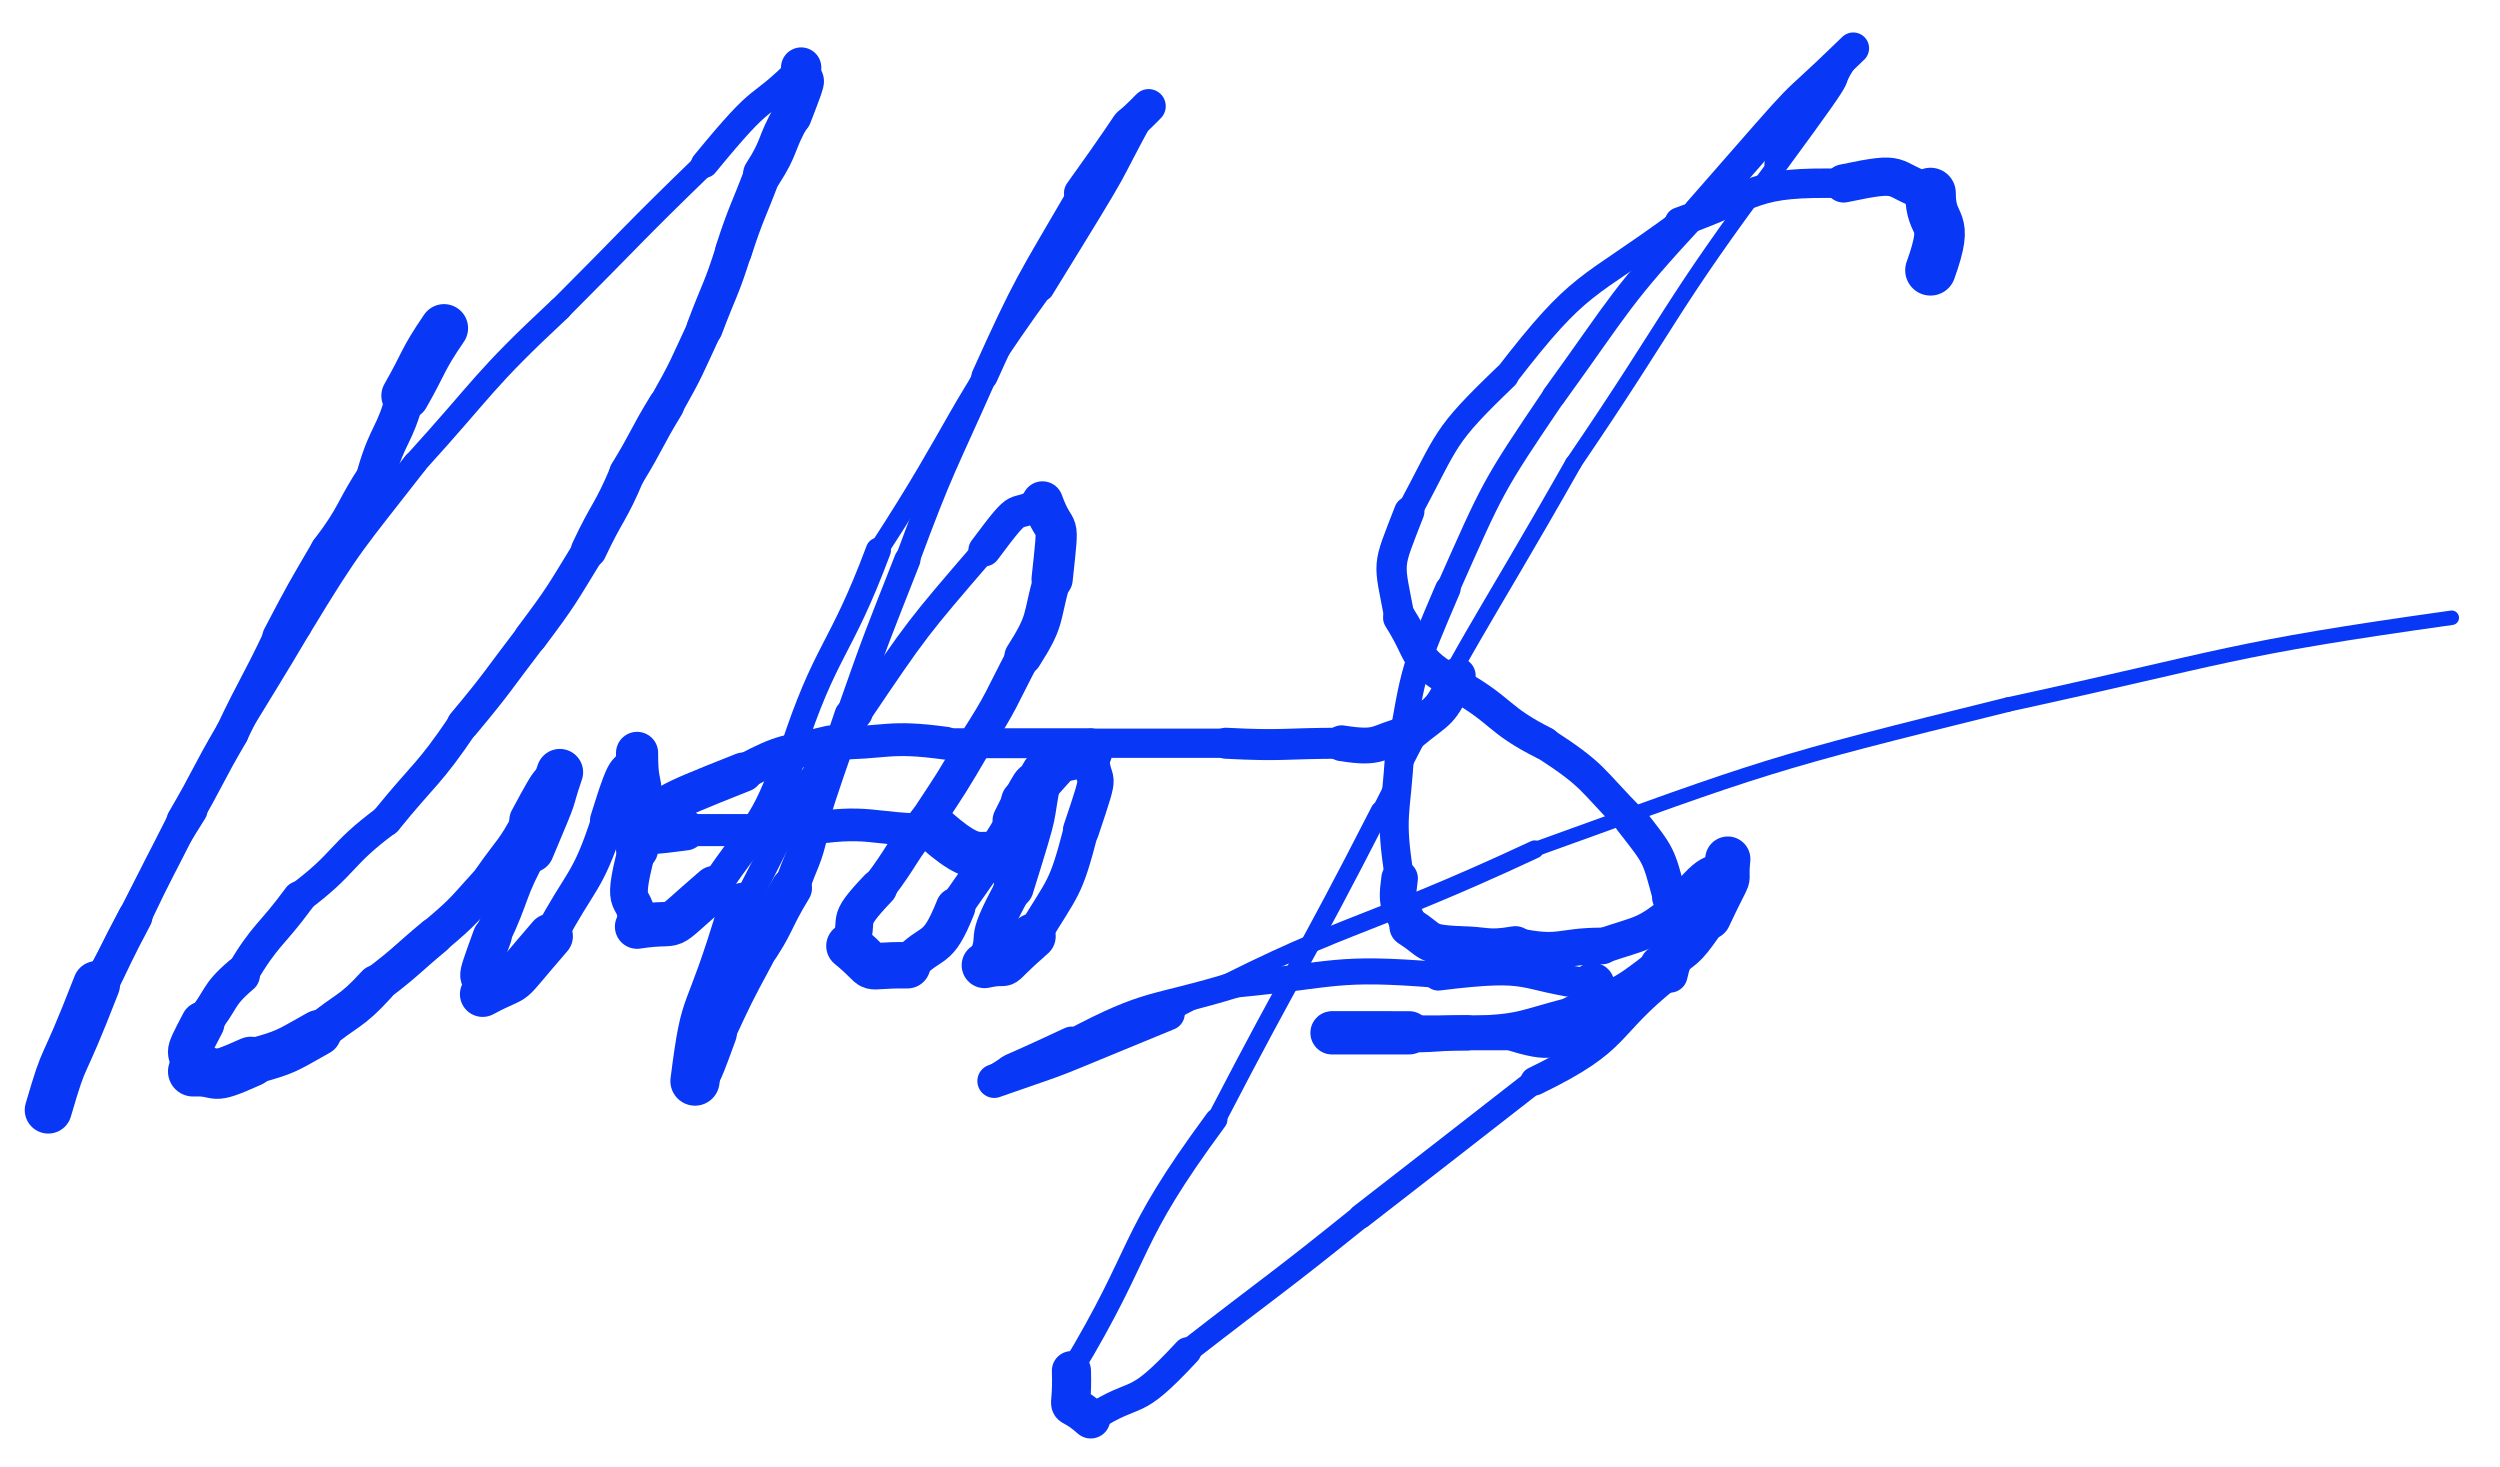 <svg xmlns="http://www.w3.org/2000/svg" xmlns:xlink="http://www.w3.org/1999/xlink" viewBox="10 27 259 152" width="340.789px" height="200px" transform="rotate(0) scale(1, 1)"><path d="M 56.000,61.000 C 53.699,64.359 54.000,64.500 52.000,68.000" stroke-width="4.986" stroke="#0837F5" fill="none" stroke-linecap="round"/><path d="M 52.000,68.000 C 50.901,72.198 50.199,71.859 49.000,76.000" stroke-width="3.983" stroke="#0837F5" fill="none" stroke-linecap="round"/><path d="M 49.000,76.000 C 46.391,79.936 46.901,80.198 44.000,84.000" stroke-width="3.661" stroke="#0837F5" fill="none" stroke-linecap="round"/><path d="M 44.000,84.000 C 41.397,88.446 41.391,88.436 39.000,93.000" stroke-width="3.652" stroke="#0837F5" fill="none" stroke-linecap="round"/><path d="M 39.000,93.000 C 36.603,98.054 36.397,97.946 34.000,103.000" stroke-width="3.467" stroke="#0837F5" fill="none" stroke-linecap="round"/><path d="M 34.000,103.000 C 31.397,107.446 31.603,107.554 29.000,112.000" stroke-width="3.492" stroke="#0837F5" fill="none" stroke-linecap="round"/><path d="M 29.000,112.000 C 26.500,117.000 26.397,116.946 24.000,122.000" stroke-width="3.364" stroke="#0837F5" fill="none" stroke-linecap="round"/><path d="M 24.000,122.000 C 21.890,125.949 22.000,126.000 20.000,130.000" stroke-width="3.583" stroke="#0837F5" fill="none" stroke-linecap="round"/><path d="M 20.000,130.000 C 18.464,133.485 18.390,133.449 17.000,137.000" stroke-width="3.789" stroke="#0837F5" fill="none" stroke-linecap="round"/><path d="M 17.000,137.000 C 14.582,143.115 15.964,139.485 15.000,142.000" stroke-width="4.073" stroke="#0837F5" fill="none" stroke-linecap="round"/><path d="M 15.000,142.000 C 16.974,135.254 16.082,139.115 20.000,129.000" stroke-width="4.875" stroke="#0837F5" fill="none" stroke-linecap="round"/><path d="M 20.000,129.000 C 24.918,119.954 24.474,119.754 30.000,111.000" stroke-width="2.970" stroke="#0837F5" fill="none" stroke-linecap="round"/><path d="M 30.000,111.000 C 35.096,101.241 35.418,101.454 41.000,92.000" stroke-width="2.524" stroke="#0837F5" fill="none" stroke-linecap="round"/><path d="M 41.000,92.000 C 46.427,83.033 46.596,83.241 53.000,75.000" stroke-width="2.528" stroke="#0837F5" fill="none" stroke-linecap="round"/><path d="M 53.000,75.000 C 60.375,66.879 59.927,66.533 68.000,59.000" stroke-width="2.477" stroke="#0837F5" fill="none" stroke-linecap="round"/><path d="M 68.000,59.000 C 75.500,51.500 75.375,51.379 83.000,44.000" stroke-width="2.436" stroke="#0837F5" fill="none" stroke-linecap="round"/><path d="M 83.000,44.000 C 89.693,35.837 88.000,39.000 93.000,34.000" stroke-width="2.848" stroke="#0837F5" fill="none" stroke-linecap="round"/><path d="M 93.000,34.000 C 92.864,36.625 94.193,33.337 92.000,39.000" stroke-width="4.180" stroke="#0837F5" fill="none" stroke-linecap="round"/><path d="M 92.000,39.000 C 90.319,41.921 90.864,42.125 89.000,45.000" stroke-width="4.026" stroke="#0837F5" fill="none" stroke-linecap="round"/><path d="M 89.000,45.000 C 87.500,49.000 87.319,48.921 86.000,53.000" stroke-width="3.824" stroke="#0837F5" fill="none" stroke-linecap="round"/><path d="M 86.000,53.000 C 84.710,57.092 84.500,57.000 83.000,61.000" stroke-width="3.767" stroke="#0837F5" fill="none" stroke-linecap="round"/><path d="M 83.000,61.000 C 81.104,65.056 81.210,65.092 79.000,69.000" stroke-width="3.654" stroke="#0837F5" fill="none" stroke-linecap="round"/><path d="M 79.000,69.000 C 76.896,72.444 77.104,72.556 75.000,76.000" stroke-width="3.766" stroke="#0837F5" fill="none" stroke-linecap="round"/><path d="M 75.000,76.000 C 73.263,80.153 72.896,79.944 71.000,84.000" stroke-width="3.709" stroke="#0837F5" fill="none" stroke-linecap="round"/><path d="M 71.000,84.000 C 68.164,88.619 68.263,88.653 65.000,93.000" stroke-width="3.455" stroke="#0837F5" fill="none" stroke-linecap="round"/><path d="M 65.000,93.000 C 61.532,97.526 61.664,97.619 58.000,102.000" stroke-width="3.393" stroke="#0837F5" fill="none" stroke-linecap="round"/><path d="M 58.000,102.000 C 54.381,107.362 54.032,107.026 50.000,112.000" stroke-width="3.261" stroke="#0837F5" fill="none" stroke-linecap="round"/><path d="M 50.000,112.000 C 45.097,115.630 45.881,116.362 41.000,120.000" stroke-width="3.225" stroke="#0837F5" fill="none" stroke-linecap="round"/><path d="M 41.000,120.000 C 38.048,124.037 37.597,123.630 35.000,128.000" stroke-width="3.440" stroke="#0837F5" fill="none" stroke-linecap="round"/><path d="M 35.000,128.000 C 32.392,130.217 33.048,130.537 31.000,133.000" stroke-width="3.868" stroke="#0837F5" fill="none" stroke-linecap="round"/><path d="M 31.000,133.000 C 28.860,137.088 29.892,135.217 30.000,138.000" stroke-width="4.520" stroke="#0837F5" fill="none" stroke-linecap="round"/><path d="M 30.000,138.000 C 33.114,137.888 31.360,139.088 36.000,137.000" stroke-width="5.195" stroke="#0837F5" fill="none" stroke-linecap="round"/><path d="M 36.000,137.000 C 39.791,135.975 39.614,135.888 43.000,134.000" stroke-width="4.741" stroke="#0837F5" fill="none" stroke-linecap="round"/><path d="M 43.000,134.000 C 46.000,131.500 46.291,131.975 49.000,129.000" stroke-width="4.083" stroke="#0837F5" fill="none" stroke-linecap="round"/><path d="M 49.000,129.000 C 52.124,126.636 52.000,126.500 55.000,124.000" stroke-width="3.866" stroke="#0837F5" fill="none" stroke-linecap="round"/><path d="M 55.000,124.000 C 58.297,121.244 58.124,121.136 61.000,118.000" stroke-width="3.786" stroke="#0837F5" fill="none" stroke-linecap="round"/><path d="M 61.000,118.000 C 63.065,115.041 63.297,115.244 65.000,112.000" stroke-width="3.899" stroke="#0837F5" fill="none" stroke-linecap="round"/><path d="M 65.000,112.000 C 68.000,106.392 66.565,109.541 68.000,107.000" stroke-width="4.477" stroke="#0837F5" fill="none" stroke-linecap="round"/><path d="M 68.000,107.000 C 66.626,111.052 68.000,107.892 65.000,115.000" stroke-width="4.823" stroke="#0837F5" fill="none" stroke-linecap="round"/><path d="M 65.000,115.000 C 62.545,119.364 63.126,119.552 61.000,124.000" stroke-width="3.799" stroke="#0837F5" fill="none" stroke-linecap="round"/><path d="M 61.000,124.000 C 58.807,130.000 60.045,126.864 60.000,130.000" stroke-width="4.033" stroke="#0837F5" fill="none" stroke-linecap="round"/><path d="M 60.000,130.000 C 64.353,127.666 61.807,130.000 67.000,124.000" stroke-width="4.703" stroke="#0837F5" fill="none" stroke-linecap="round"/><path d="M 67.000,124.000 C 70.129,118.060 70.853,118.666 73.000,112.000" stroke-width="3.491" stroke="#0837F5" fill="none" stroke-linecap="round"/><path d="M 73.000,112.000 C 75.352,104.352 74.629,108.560 76.000,105.000" stroke-width="3.758" stroke="#0837F5" fill="none" stroke-linecap="round"/><path d="M 76.000,105.000 C 76.000,110.000 76.852,105.852 76.000,115.000" stroke-width="4.364" stroke="#0837F5" fill="none" stroke-linecap="round"/><path d="M 76.000,115.000 C 74.111,122.056 76.000,119.000 76.000,123.000" stroke-width="3.915" stroke="#0837F5" fill="none" stroke-linecap="round"/><path d="M 76.000,123.000 C 81.146,122.211 78.111,124.056 84.000,119.000" stroke-width="4.594" stroke="#0837F5" fill="none" stroke-linecap="round"/><path d="M 84.000,119.000 C 88.483,112.241 89.146,113.211 92.000,105.000" stroke-width="3.249" stroke="#0837F5" fill="none" stroke-linecap="round"/><path d="M 92.000,105.000 C 95.575,94.015 96.983,94.741 101.000,84.000" stroke-width="2.604" stroke="#0837F5" fill="none" stroke-linecap="round"/><path d="M 101.000,84.000 C 109.707,70.625 108.575,70.015 118.000,57.000" stroke-width="2.050" stroke="#0837F5" fill="none" stroke-linecap="round"/><path d="M 118.000,57.000 C 127.684,41.291 123.707,47.625 129.000,38.000" stroke-width="2.317" stroke="#0837F5" fill="none" stroke-linecap="round"/><path d="M 129.000,38.000 C 124.948,42.144 129.684,36.291 122.000,47.000" stroke-width="3.543" stroke="#0837F5" fill="none" stroke-linecap="round"/><path d="M 122.000,47.000 C 116.591,56.307 116.448,56.144 112.000,66.000" stroke-width="2.730" stroke="#0837F5" fill="none" stroke-linecap="round"/><path d="M 112.000,66.000 C 107.827,75.431 107.591,75.307 104.000,85.000" stroke-width="2.534" stroke="#0837F5" fill="none" stroke-linecap="round"/><path d="M 104.000,85.000 C 100.873,92.955 100.827,92.931 98.000,101.000" stroke-width="2.718" stroke="#0837F5" fill="none" stroke-linecap="round"/><path d="M 98.000,101.000 C 96.000,107.000 95.873,106.955 94.000,113.000" stroke-width="3.054" stroke="#0837F5" fill="none" stroke-linecap="round"/><path d="M 94.000,113.000 C 93.319,116.143 93.000,116.000 92.000,119.000" stroke-width="3.678" stroke="#0837F5" fill="none" stroke-linecap="round"/><path d="M 92.000,119.000 C 89.896,122.444 90.319,122.643 88.000,126.000" stroke-width="4.246" stroke="#0837F5" fill="none" stroke-linecap="round"/><path d="M 88.000,126.000 C 85.873,129.943 85.896,129.944 84.000,134.000" stroke-width="4.370" stroke="#0837F5" fill="none" stroke-linecap="round"/><path d="M 84.000,134.000 C 81.664,140.454 82.873,136.443 82.000,139.000" stroke-width="4.686" stroke="#0837F5" fill="none" stroke-linecap="round"/><path d="M 82.000,139.000 C 83.220,129.450 83.164,133.954 87.000,121.000" stroke-width="5.097" stroke="#0837F5" fill="none" stroke-linecap="round"/><path d="M 87.000,121.000 C 92.481,110.648 91.720,110.450 99.000,101.000" stroke-width="2.742" stroke="#0837F5" fill="none" stroke-linecap="round"/><path d="M 99.000,101.000 C 105.040,92.059 104.981,92.148 112.000,84.000" stroke-width="2.561" stroke="#0837F5" fill="none" stroke-linecap="round"/><path d="M 112.000,84.000 C 116.278,78.262 114.540,81.059 118.000,79.000" stroke-width="3.347" stroke="#0837F5" fill="none" stroke-linecap="round"/><path d="M 118.000,79.000 C 119.485,83.116 119.778,79.762 119.000,87.000" stroke-width="4.271" stroke="#0837F5" fill="none" stroke-linecap="round"/><path d="M 119.000,87.000 C 117.814,91.145 118.485,91.116 116.000,95.000" stroke-width="3.888" stroke="#0837F5" fill="none" stroke-linecap="round"/><path d="M 116.000,95.000 C 113.609,99.564 113.814,99.645 111.000,104.000" stroke-width="3.550" stroke="#0837F5" fill="none" stroke-linecap="round"/><path d="M 111.000,104.000 C 108.615,108.077 108.609,108.064 106.000,112.000" stroke-width="3.597" stroke="#0837F5" fill="none" stroke-linecap="round"/><path d="M 106.000,112.000 C 103.247,115.348 103.615,115.577 101.000,119.000" stroke-width="3.640" stroke="#0837F5" fill="none" stroke-linecap="round"/><path d="M 101.000,119.000 C 97.228,122.941 99.247,121.848 98.000,125.000" stroke-width="3.907" stroke="#0837F5" fill="none" stroke-linecap="round"/><path d="M 98.000,125.000 C 101.539,127.895 98.728,126.941 104.000,127.000" stroke-width="4.809" stroke="#0837F5" fill="none" stroke-linecap="round"/><path d="M 104.000,127.000 C 106.694,124.145 107.039,125.895 109.000,121.000" stroke-width="4.098" stroke="#0837F5" fill="none" stroke-linecap="round"/><path d="M 109.000,121.000 C 112.076,116.548 112.194,116.645 115.000,112.000" stroke-width="3.549" stroke="#0837F5" fill="none" stroke-linecap="round"/><path d="M 115.000,112.000 C 118.000,105.879 116.576,109.548 118.000,107.000" stroke-width="4.342" stroke="#0837F5" fill="none" stroke-linecap="round"/><path d="M 118.000,107.000 C 116.774,113.085 118.000,109.379 115.000,119.000" stroke-width="4.163" stroke="#0837F5" fill="none" stroke-linecap="round"/><path d="M 115.000,119.000 C 111.406,125.514 113.774,123.085 112.000,127.000" stroke-width="3.860" stroke="#0837F5" fill="none" stroke-linecap="round"/><path d="M 112.000,127.000 C 115.373,126.278 112.406,128.014 117.000,124.000" stroke-width="4.742" stroke="#0837F5" fill="none" stroke-linecap="round"/><path d="M 117.000,124.000 C 120.201,118.698 120.373,119.278 122.000,113.000" stroke-width="3.621" stroke="#0837F5" fill="none" stroke-linecap="round"/><path d="M 122.000,113.000 C 124.451,105.726 123.201,109.198 123.000,105.000" stroke-width="3.755" stroke="#0837F5" fill="none" stroke-linecap="round"/><path d="M 123.000,105.000 C 118.195,106.707 121.451,104.226 116.000,110.000" stroke-width="4.421" stroke="#0837F5" fill="none" stroke-linecap="round"/><path d="M 116.000,110.000 C 116.987,116.338 114.195,112.707 115.000,117.000" stroke-width="4.583" stroke="#0837F5" fill="none" stroke-linecap="round"/><path d="M 115.000,117.000 C 111.288,113.780 112.487,117.838 107.000,113.000" stroke-width="4.842" stroke="#0837F5" fill="none" stroke-linecap="round"/><path d="M 107.000,113.000 C 100.000,113.000 100.288,111.780 93.000,113.000" stroke-width="3.387" stroke="#0837F5" fill="none" stroke-linecap="round"/><path d="M 93.000,113.000 C 87.000,113.000 87.000,113.000 81.000,113.000" stroke-width="3.324" stroke="#0837F5" fill="none" stroke-linecap="round"/><path d="M 81.000,113.000 C 74.073,113.927 78.000,113.000 75.000,113.000" stroke-width="4.213" stroke="#0837F5" fill="none" stroke-linecap="round"/><path d="M 75.000,113.000 C 80.849,109.636 77.073,110.927 87.000,107.000" stroke-width="4.086" stroke="#0837F5" fill="none" stroke-linecap="round"/><path d="M 87.000,107.000 C 91.364,104.662 91.349,105.136 96.000,104.000" stroke-width="3.681" stroke="#0837F5" fill="none" stroke-linecap="round"/><path d="M 96.000,104.000 C 102.000,104.000 101.864,103.162 108.000,104.000" stroke-width="3.404" stroke="#0837F5" fill="none" stroke-linecap="round"/><path d="M 108.000,104.000 C 115.500,104.000 115.500,104.000 123.000,104.000" stroke-width="3.102" stroke="#0837F5" fill="none" stroke-linecap="round"/><path d="M 123.000,104.000 C 130.000,104.000 130.000,104.000 137.000,104.000" stroke-width="3.030" stroke="#0837F5" fill="none" stroke-linecap="round"/><path d="M 137.000,104.000 C 143.022,104.315 143.000,104.000 149.000,104.000" stroke-width="3.212" stroke="#0837F5" fill="none" stroke-linecap="round"/><path d="M 149.000,104.000 C 153.149,104.663 152.522,103.815 156.000,103.000" stroke-width="3.709" stroke="#0837F5" fill="none" stroke-linecap="round"/><path d="M 156.000,103.000 C 159.185,100.328 159.149,101.163 161.000,97.000" stroke-width="3.758" stroke="#0837F5" fill="none" stroke-linecap="round"/><path d="M 210.000,55.000 C 212.111,49.111 210.000,51.000 210.000,47.000" stroke-width="5.244" stroke="#0837F5" fill="none" stroke-linecap="round"/><path d="M 210.000,47.000 C 205.439,45.488 207.611,44.611 201.000,46.000" stroke-width="3.967" stroke="#0837F5" fill="none" stroke-linecap="round"/><path d="M 201.000,46.000 C 191.356,45.797 192.439,46.988 184.000,50.000" stroke-width="3.050" stroke="#0837F5" fill="none" stroke-linecap="round"/><path d="M 184.000,50.000 C 174.166,57.251 173.856,55.797 166.000,66.000" stroke-width="2.506" stroke="#0837F5" fill="none" stroke-linecap="round"/><path d="M 166.000,66.000 C 159.350,72.387 160.166,72.251 156.000,80.000" stroke-width="2.646" stroke="#0837F5" fill="none" stroke-linecap="round"/><path d="M 156.000,80.000 C 153.637,86.095 153.850,84.887 155.000,91.000" stroke-width="3.138" stroke="#0837F5" fill="none" stroke-linecap="round"/><path d="M 155.000,91.000 C 157.549,95.009 156.137,95.095 161.000,98.000" stroke-width="3.427" stroke="#0837F5" fill="none" stroke-linecap="round"/><path d="M 161.000,98.000 C 165.741,100.688 165.049,101.509 170.000,104.000" stroke-width="3.435" stroke="#0837F5" fill="none" stroke-linecap="round"/><path d="M 170.000,104.000 C 175.270,107.410 174.741,107.688 179.000,112.000" stroke-width="3.334" stroke="#0837F5" fill="none" stroke-linecap="round"/><path d="M 179.000,112.000 C 181.944,115.777 181.770,115.410 183.000,120.000" stroke-width="3.521" stroke="#0837F5" fill="none" stroke-linecap="round"/><path d="M 183.000,120.000 C 185.170,125.055 183.944,123.777 183.000,128.000" stroke-width="3.678" stroke="#0837F5" fill="none" stroke-linecap="round"/><path d="M 183.000,128.000 C 176.015,133.519 178.170,134.555 169.000,139.000" stroke-width="2.973" stroke="#0837F5" fill="none" stroke-linecap="round"/><path d="M 169.000,139.000 C 160.000,146.000 160.015,146.019 151.000,153.000" stroke-width="2.549" stroke="#0837F5" fill="none" stroke-linecap="round"/><path d="M 151.000,153.000 C 142.119,160.161 142.000,160.000 133.000,167.000" stroke-width="2.445" stroke="#0837F5" fill="none" stroke-linecap="round"/><path d="M 133.000,167.000 C 127.163,173.306 128.119,170.661 123.000,174.000" stroke-width="2.923" stroke="#0837F5" fill="none" stroke-linecap="round"/><path d="M 123.000,174.000 C 120.011,171.358 121.163,174.306 121.000,169.000" stroke-width="4.052" stroke="#0837F5" fill="none" stroke-linecap="round"/><path d="M 121.000,169.000 C 128.751,156.139 126.511,155.858 136.000,143.000" stroke-width="2.315" stroke="#0837F5" fill="none" stroke-linecap="round"/><path d="M 136.000,143.000 C 144.341,126.914 144.751,127.139 153.000,111.000" stroke-width="1.982" stroke="#0837F5" fill="none" stroke-linecap="round"/><path d="M 153.000,111.000 C 162.263,92.547 162.841,92.914 173.000,75.000" stroke-width="1.732" stroke="#0837F5" fill="none" stroke-linecap="round"/><path d="M 173.000,75.000 C 183.532,59.522 182.763,59.047 194.000,44.000" stroke-width="1.698" stroke="#0837F5" fill="none" stroke-linecap="round"/><path d="M 194.000,44.000 C 203.527,31.045 198.032,38.022 202.000,32.000" stroke-width="2.420" stroke="#0837F5" fill="none" stroke-linecap="round"/><path d="M 202.000,32.000 C 193.609,40.163 199.527,33.545 186.000,49.000" stroke-width="3.274" stroke="#0837F5" fill="none" stroke-linecap="round"/><path d="M 186.000,49.000 C 177.691,57.964 178.109,58.163 171.000,68.000" stroke-width="2.473" stroke="#0837F5" fill="none" stroke-linecap="round"/><path d="M 171.000,68.000 C 164.504,77.585 164.691,77.464 160.000,88.000" stroke-width="2.422" stroke="#0837F5" fill="none" stroke-linecap="round"/><path d="M 160.000,88.000 C 156.442,96.348 156.504,96.085 155.000,105.000" stroke-width="2.645" stroke="#0837F5" fill="none" stroke-linecap="round"/><path d="M 155.000,105.000 C 154.641,111.536 153.942,111.348 155.000,118.000" stroke-width="3.003" stroke="#0837F5" fill="none" stroke-linecap="round"/><path d="M 155.000,118.000 C 154.541,121.298 155.141,120.536 156.000,123.000" stroke-width="3.788" stroke="#0837F5" fill="none" stroke-linecap="round"/><path d="M 156.000,123.000 C 158.399,124.527 157.541,124.798 161.000,125.000" stroke-width="4.114" stroke="#0837F5" fill="none" stroke-linecap="round"/><path d="M 161.000,125.000 C 164.000,125.000 163.899,125.527 167.000,125.000" stroke-width="4.098" stroke="#0837F5" fill="none" stroke-linecap="round"/><path d="M 167.000,125.000 C 171.737,126.003 171.500,125.000 176.000,125.000" stroke-width="3.795" stroke="#0837F5" fill="none" stroke-linecap="round"/><path d="M 176.000,125.000 C 180.370,123.513 180.237,124.003 184.000,121.000" stroke-width="3.662" stroke="#0837F5" fill="none" stroke-linecap="round"/><path d="M 184.000,121.000 C 188.208,115.736 186.870,119.013 189.000,116.000" stroke-width="3.874" stroke="#0837F5" fill="none" stroke-linecap="round"/><path d="M 189.000,116.000 C 188.652,119.403 189.708,116.236 187.000,122.000" stroke-width="4.681" stroke="#0837F5" fill="none" stroke-linecap="round"/><path d="M 187.000,122.000 C 184.850,124.964 185.152,124.903 182.000,127.000" stroke-width="4.162" stroke="#0837F5" fill="none" stroke-linecap="round"/><path d="M 182.000,127.000 C 177.794,130.322 177.850,129.964 173.000,132.000" stroke-width="3.678" stroke="#0837F5" fill="none" stroke-linecap="round"/><path d="M 173.000,132.000 C 167.538,133.417 167.794,133.822 162.000,134.000" stroke-width="3.474" stroke="#0837F5" fill="none" stroke-linecap="round"/><path d="M 162.000,134.000 C 158.000,134.000 158.038,134.417 154.000,134.000" stroke-width="3.663" stroke="#0837F5" fill="none" stroke-linecap="round"/><path d="M 154.000,134.000 C 147.571,134.000 151.000,134.000 148.000,134.000" stroke-width="4.380" stroke="#0837F5" fill="none" stroke-linecap="round"/><path d="M 148.000,134.000 C 152.000,134.000 148.571,134.000 156.000,134.000" stroke-width="4.482" stroke="#0837F5" fill="none" stroke-linecap="round"/><path d="M 156.000,134.000 C 161.500,134.000 161.500,134.000 167.000,134.000" stroke-width="3.611" stroke="#0837F5" fill="none" stroke-linecap="round"/><path d="M 167.000,134.000 C 171.686,135.446 170.500,134.000 174.000,134.000" stroke-width="3.907" stroke="#0837F5" fill="none" stroke-linecap="round"/><path d="M 174.000,134.000 C 176.810,129.724 175.686,132.946 175.000,129.000" stroke-width="4.524" stroke="#0837F5" fill="none" stroke-linecap="round"/><path d="M 175.000,129.000 C 167.004,128.000 169.310,126.724 159.000,128.000" stroke-width="3.246" stroke="#0837F5" fill="none" stroke-linecap="round"/><path d="M 159.000,128.000 C 148.229,127.116 148.504,128.000 138.000,129.000" stroke-width="2.697" stroke="#0837F5" fill="none" stroke-linecap="round"/><path d="M 138.000,129.000 C 129.355,131.658 129.229,130.616 121.000,135.000" stroke-width="2.720" stroke="#0837F5" fill="none" stroke-linecap="round"/><path d="M 121.000,135.000 C 111.417,139.475 116.855,136.658 113.000,139.000" stroke-width="3.286" stroke="#0837F5" fill="none" stroke-linecap="round"/><path d="M 113.000,139.000 C 122.127,135.803 116.417,137.975 131.000,132.000" stroke-width="3.491" stroke="#0837F5" fill="none" stroke-linecap="round"/><path d="M 131.000,132.000 C 149.502,122.172 150.127,123.803 169.000,115.000" stroke-width="1.872" stroke="#0837F5" fill="none" stroke-linecap="round"/><path d="M 169.000,115.000 C 193.192,106.267 193.002,106.172 218.000,100.000" stroke-width="1.516" stroke="#0837F5" fill="none" stroke-linecap="round"/><path d="M 218.000,100.000 C 240.916,95.015 240.692,94.267 264.000,91.000" stroke-width="1.503" stroke="#0837F5" fill="none" stroke-linecap="round"/></svg>